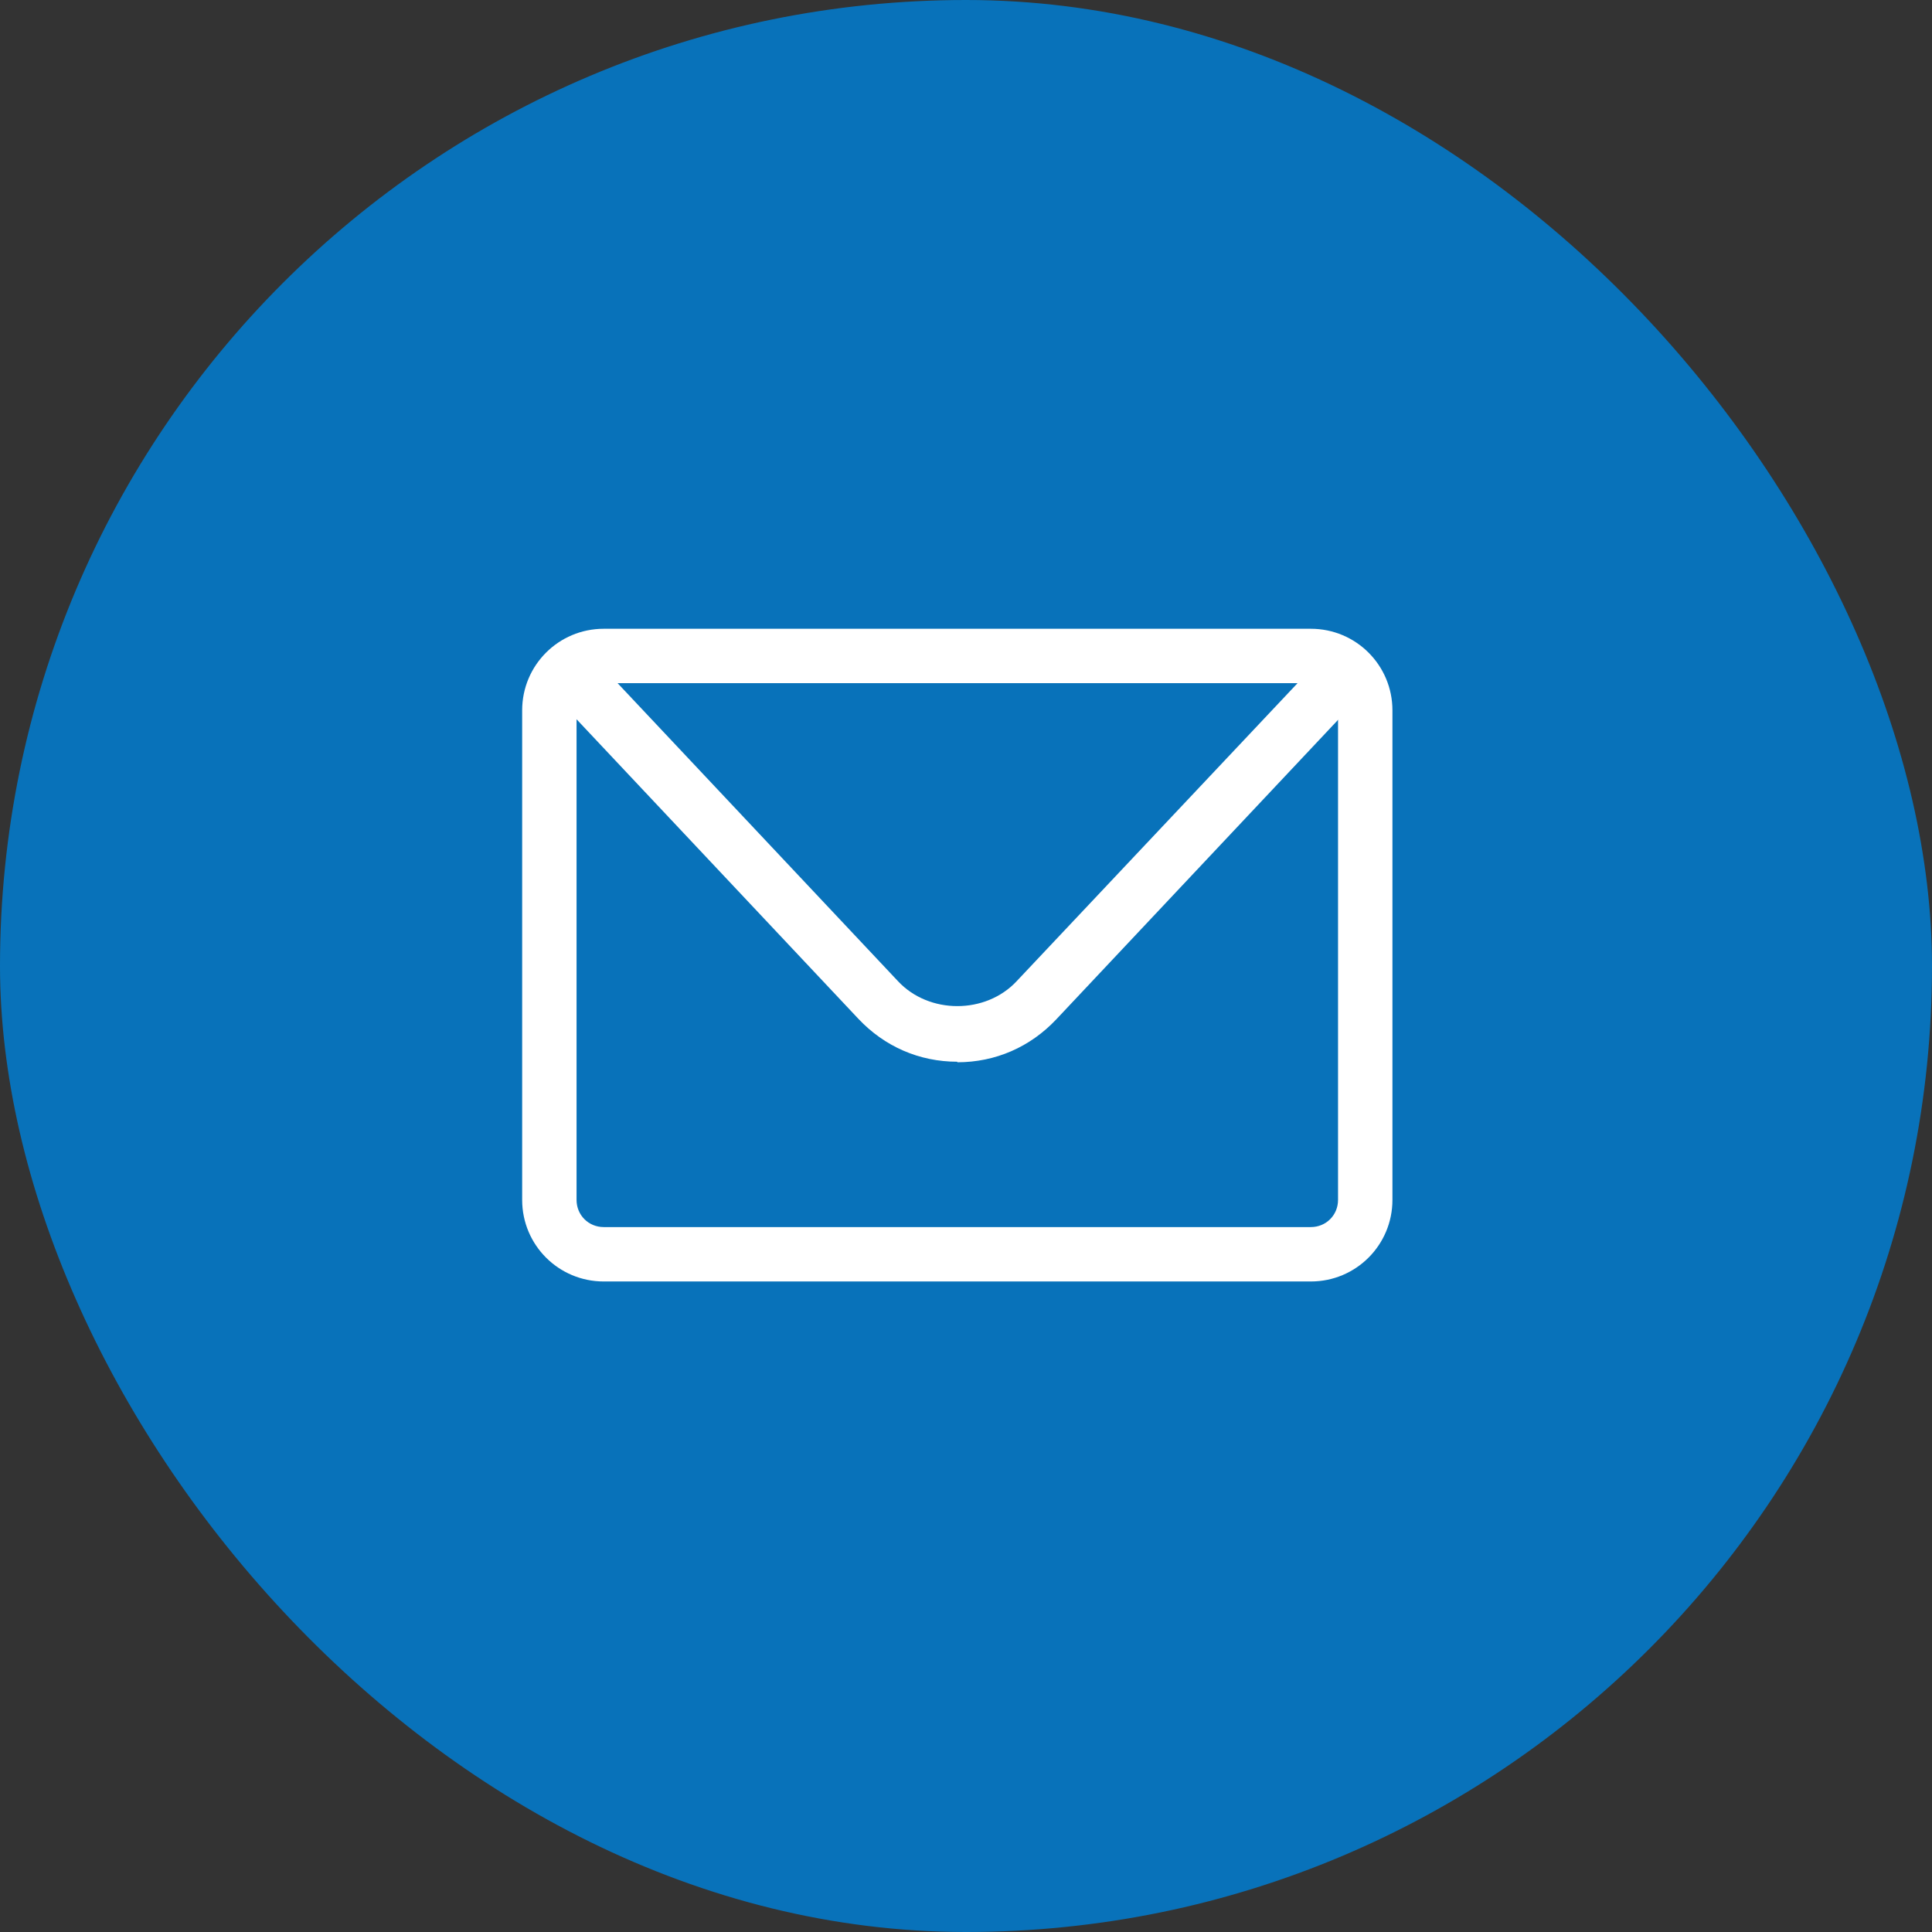 <svg width="111" height="111" viewBox="0 0 111 111" fill="none" xmlns="http://www.w3.org/2000/svg">
<rect x="0" y="0" width="111" height="111" fill="#333333" stroke="none"/>
<rect width="111" height="111" rx="55.5" fill="#0872BA"/>
<path d="M75.312 73.625H34.688C32.094 73.625 30 71.531 30 68.938V40.812C30 38.219 32.094 36.125 34.688 36.125H75.312C77.906 36.125 80 38.219 80 40.812V68.938C80 71.531 77.906 73.625 75.312 73.625ZM34.688 39.25C33.812 39.25 33.125 39.938 33.125 40.812V68.938C33.125 69.812 33.812 70.5 34.688 70.5H75.312C76.188 70.5 76.875 69.812 76.875 68.938V40.812C76.875 39.938 76.188 39.25 75.312 39.25H34.688Z" fill="white"/>
<path d="M55.002 61C52.814 61 50.814 60.125 49.314 58.531L32.908 41.094C32.314 40.469 32.345 39.469 32.97 38.875C33.595 38.281 34.595 38.313 35.189 38.938L51.595 56.375C53.377 58.281 56.627 58.281 58.408 56.375L74.814 38.969C75.408 38.344 76.408 38.313 77.033 38.906C77.658 39.5 77.689 40.5 77.095 41.125L60.689 58.563C59.189 60.156 57.189 61.031 55.002 61.031V61Z" fill="white"/>
</svg>

